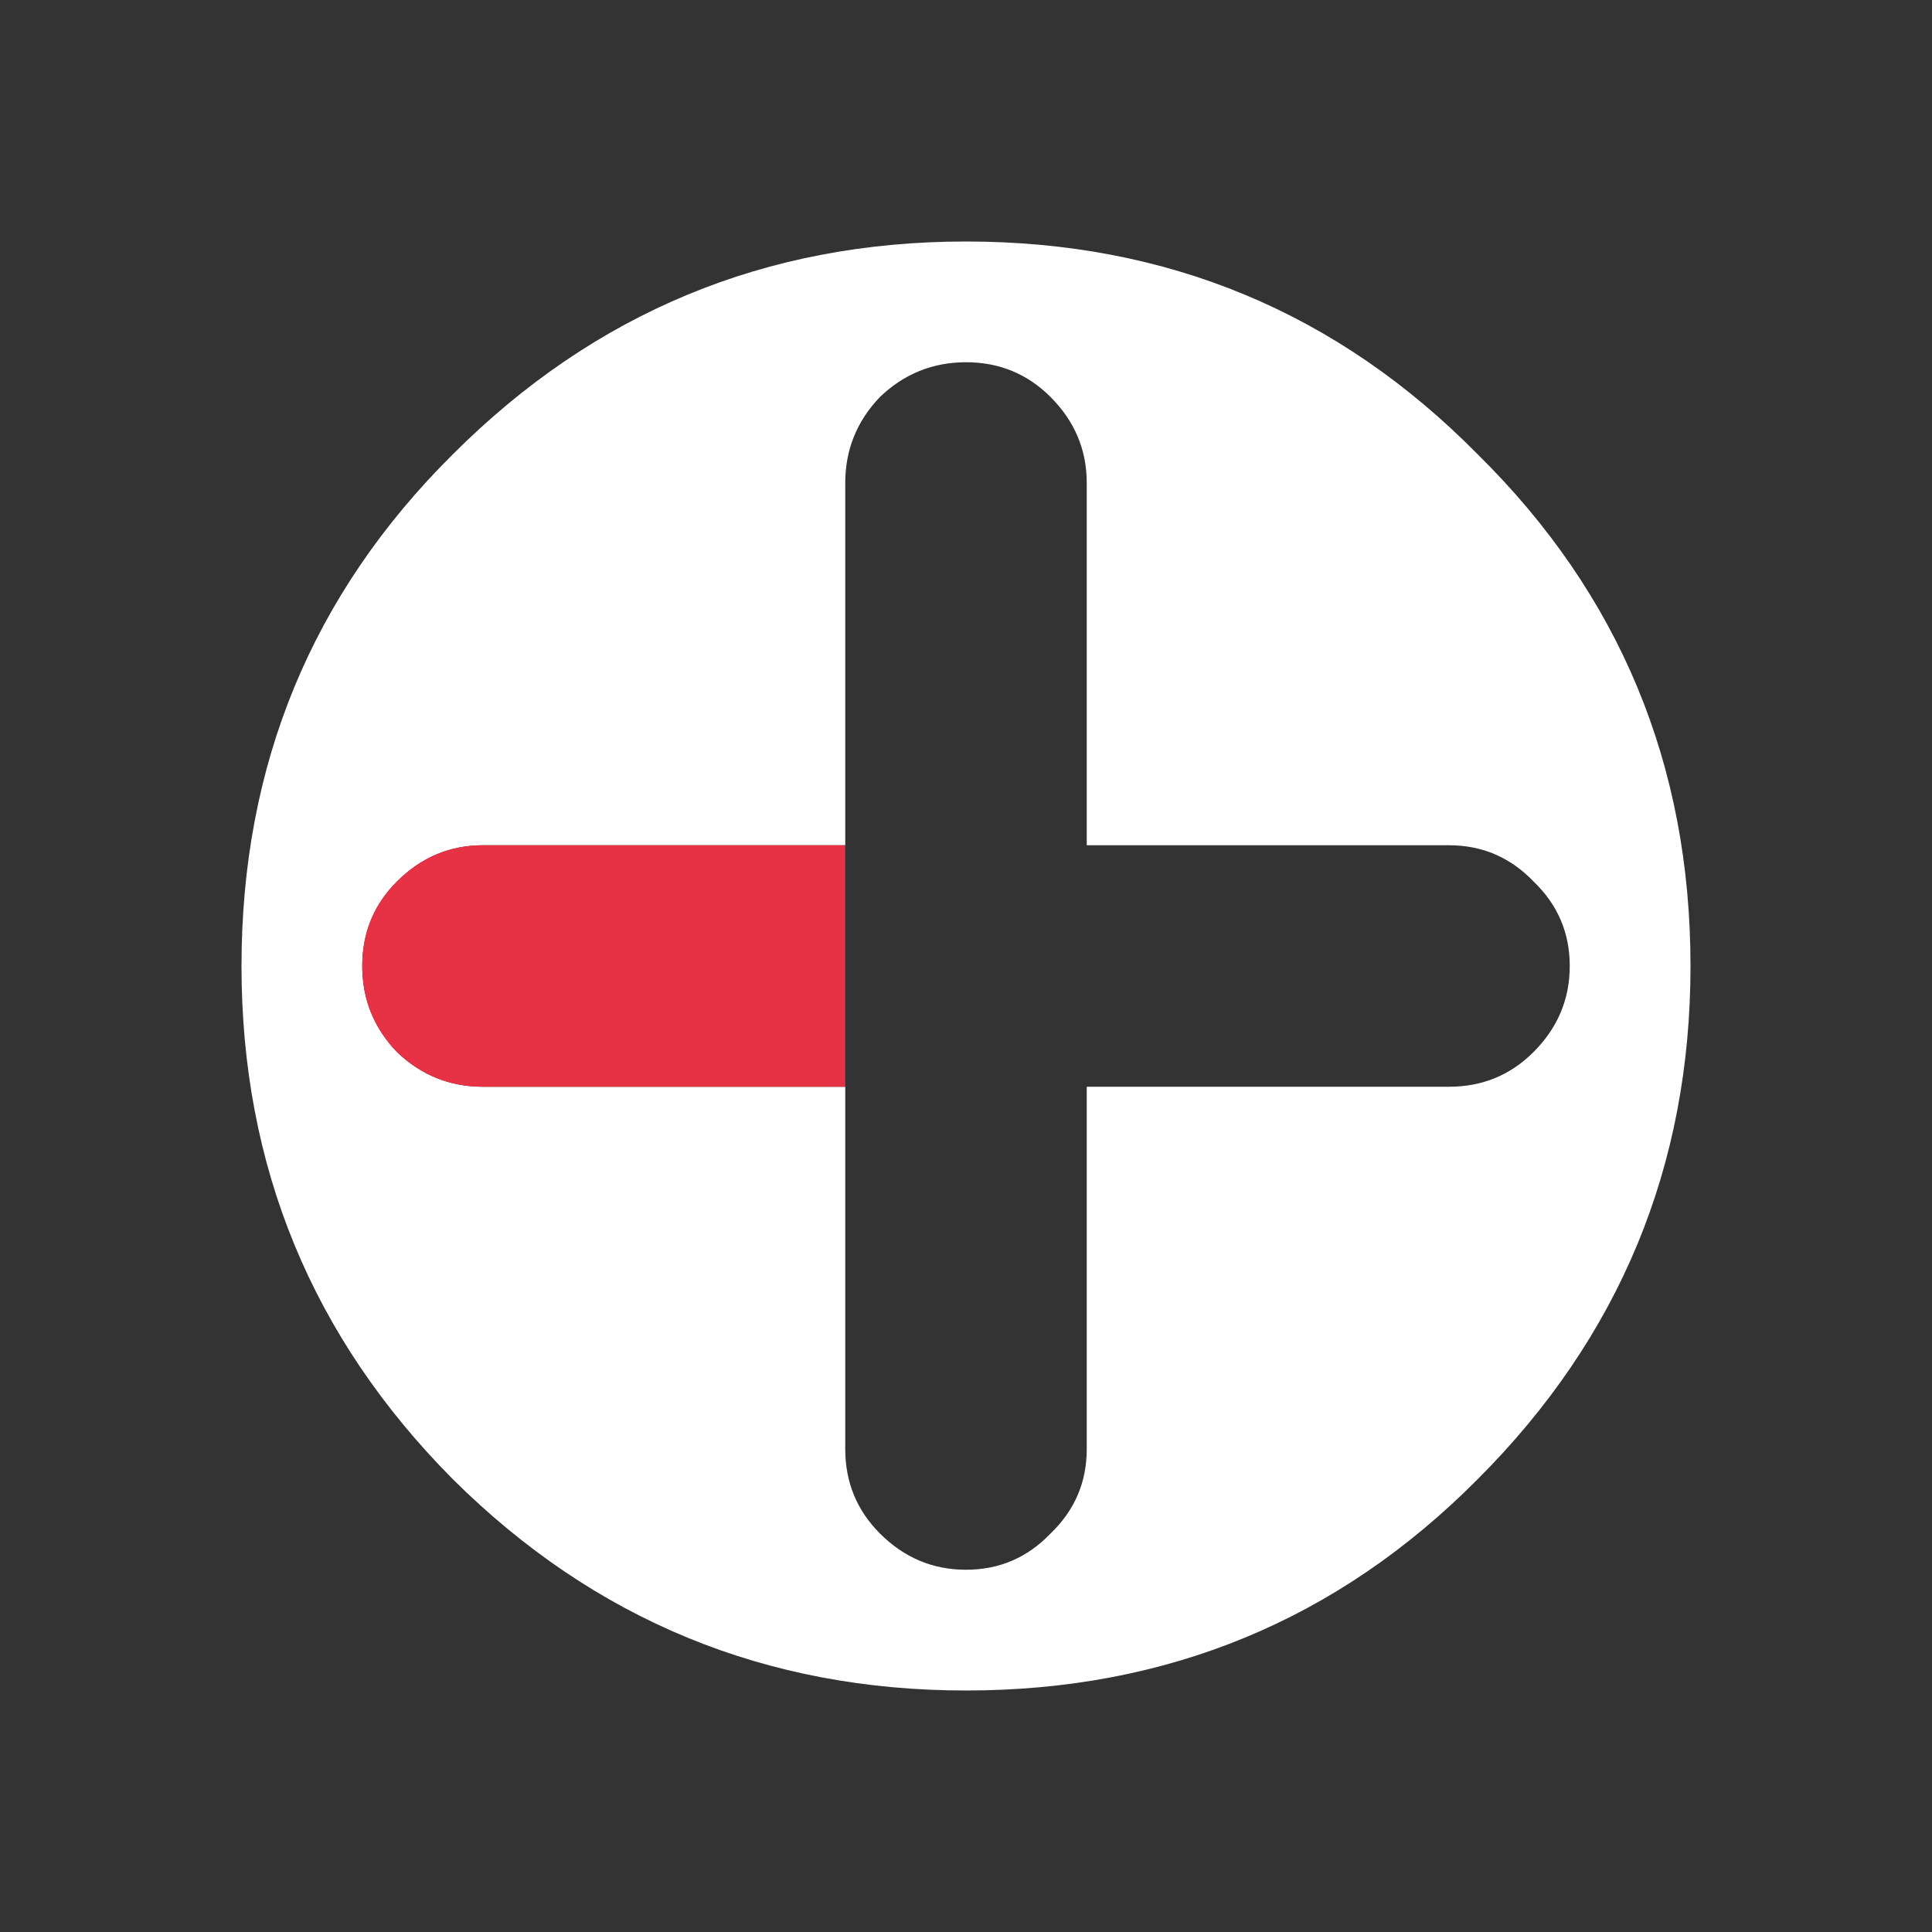 <svg width="64" height="64" xmlns="http://www.w3.org/2000/svg" xmlns:xlink="http://www.w3.org/1999/xlink">
  <rect width="100%" height="100%" fill="#333333" stroke="none"/>
  <defs/>
  <g>
    <path stroke="none" fill="#FFFFFF" d="M28 36 L28 48 Q28 49.65 29.15 50.8 30.35 52 32 52 33.65 52 34.8 50.8 36 49.65 36 48 L36 36 48 36 Q49.65 36 50.8 34.85 52 33.65 52 32 52 30.35 50.8 29.2 49.65 28 48 28 L36 28 36 16 Q36 14.35 34.8 13.15 33.65 12 32 12 30.35 12 29.15 13.15 28 14.35 28 16 L28 28 16 28 Q14.35 28 13.15 29.2 12 30.35 12 32 12 33.65 13.15 34.85 14.35 36 16 36 L28 36 M32 8 Q42 8 48.95 15.05 56 22 56 32 56 41.95 48.95 49 42 56 32 56 22.05 56 15 49 8 41.95 8 32 8 22 15 15.05 22.05 8 32 8"/>
    <path stroke="none" fill="#E73246" d="M28 36 L16 36 Q14.35 36 13.15 34.85 12 33.65 12 32 12 30.35 13.15 29.2 14.35 28 16 28 L28 28 28 36"/>
  </g>
</svg>